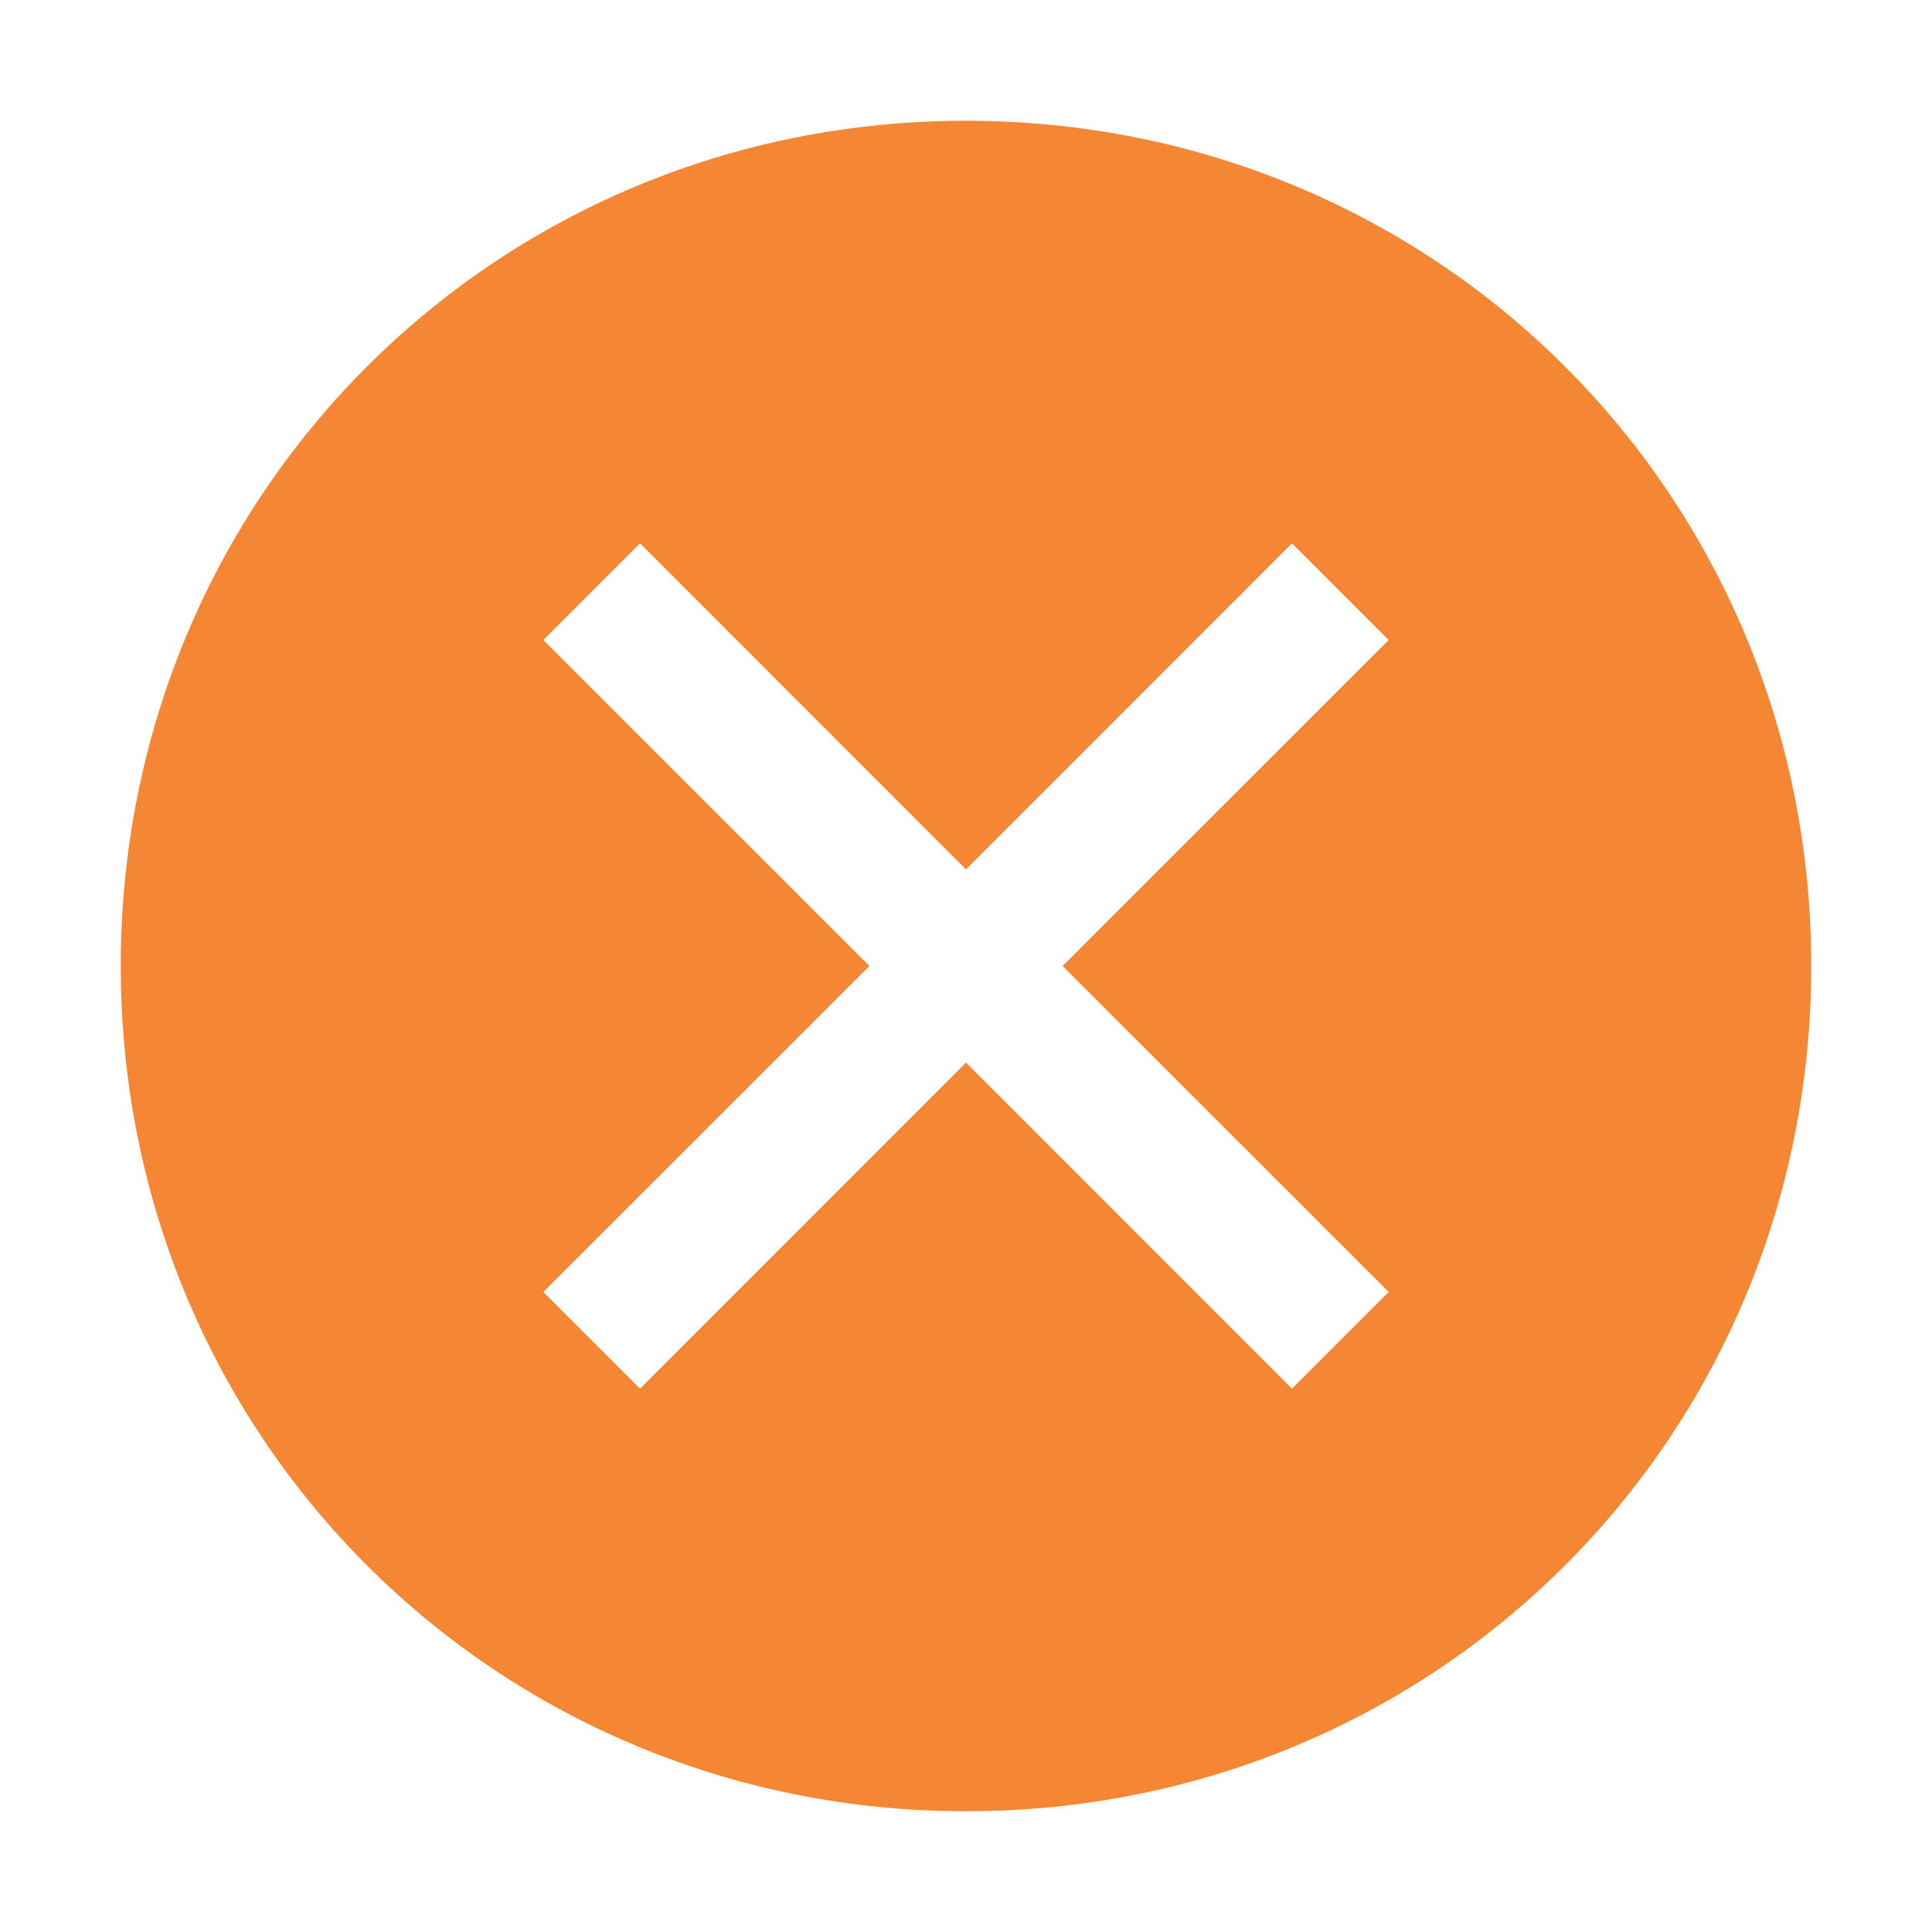 <svg width="18" height="18" viewBox="0 0 18 18" fill="none" xmlns="http://www.w3.org/2000/svg">
<g id="carbon:close-filled">
<path id="Vector" d="M9 1.125C4.612 1.125 1.125 4.612 1.125 9C1.125 13.387 4.612 16.875 9 16.875C13.387 16.875 16.875 13.387 16.875 9C16.875 4.612 13.387 1.125 9 1.125ZM12.037 12.938L9 9.9L5.963 12.938L5.062 12.037L8.1 9L5.062 5.963L5.963 5.062L9 8.1L12.037 5.062L12.938 5.963L9.9 9L12.938 12.037L12.037 12.938Z" fill="#F58634"/>
</g>
</svg>
